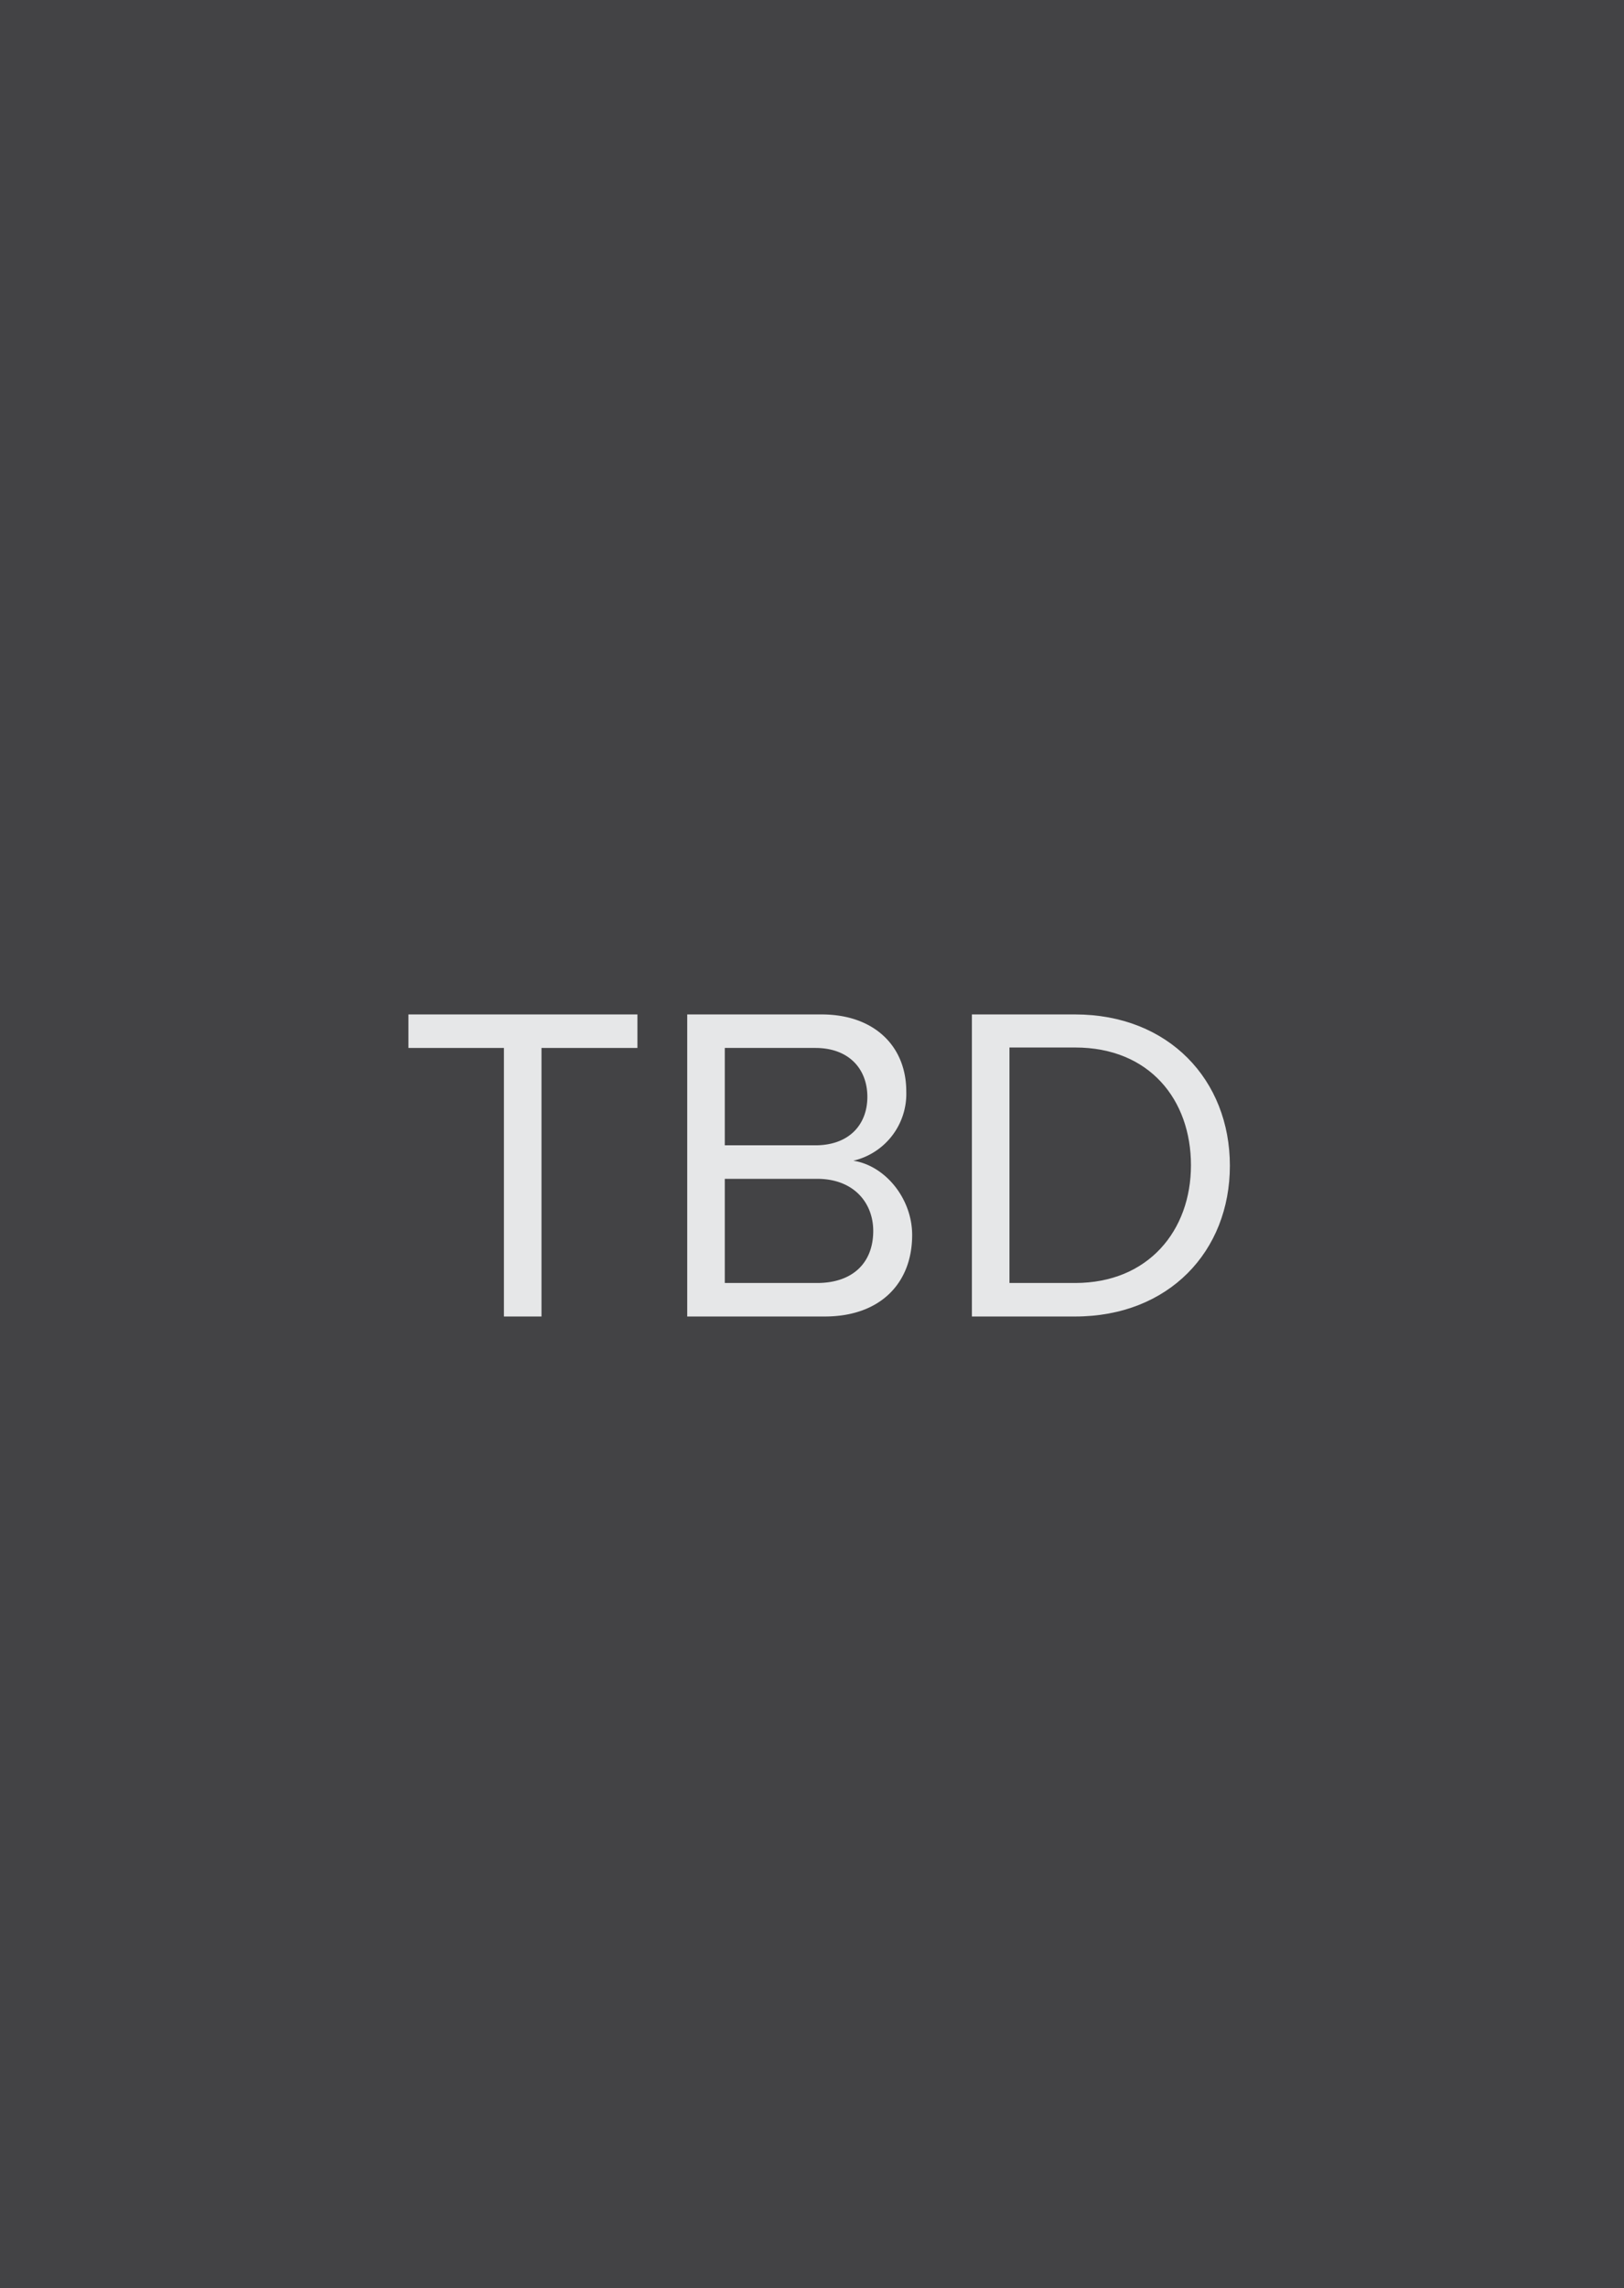 <svg xmlns="http://www.w3.org/2000/svg" viewBox="0 0 179.41 252.64">
  <defs>
    <style>
      .cls-1 {
        isolation: isolate;
      }

      .cls-2 {
        fill: #434345;
        mix-blend-mode: multiply;
      }

      .cls-3 {
        fill: #e6e7e8;
      }
    </style>
  </defs>
  <g class="cls-1">
    <g id="Layer_1" data-name="Layer 1">
      <rect class="cls-2" width="179.41" height="252.64"/>
      <g>
        <path class="cls-3" d="M55.67,115.7H45.12V112h25.3v3.7H59.82v29.65H55.67Z"/>
        <path class="cls-3" d="M75.92,112H90.77c5.8,0,9.35,3.5,9.35,8.5a7.58,7.58,0,0,1-5.85,7.65c3.55.55,6.5,4.2,6.5,8.2,0,5.35-3.55,9-9.65,9H75.92Zm14.15,14.45c3.75,0,5.75-2.3,5.75-5.35s-2-5.4-5.75-5.4h-10v10.75Zm.2,15.2c3.9,0,6.2-2.2,6.2-5.75,0-3.05-2.1-5.75-6.2-5.75H80.07v11.5Z"/>
        <path class="cls-3" d="M107.37,112h11.4c10.35,0,17.1,7.25,17.1,16.7s-6.75,16.65-17.1,16.65h-11.4Zm11.4,29.65c8.1,0,12.8-5.8,12.8-13s-4.55-13-12.8-13h-7.25v26Z"/>
      </g>
    </g>
  </g>
</svg>
